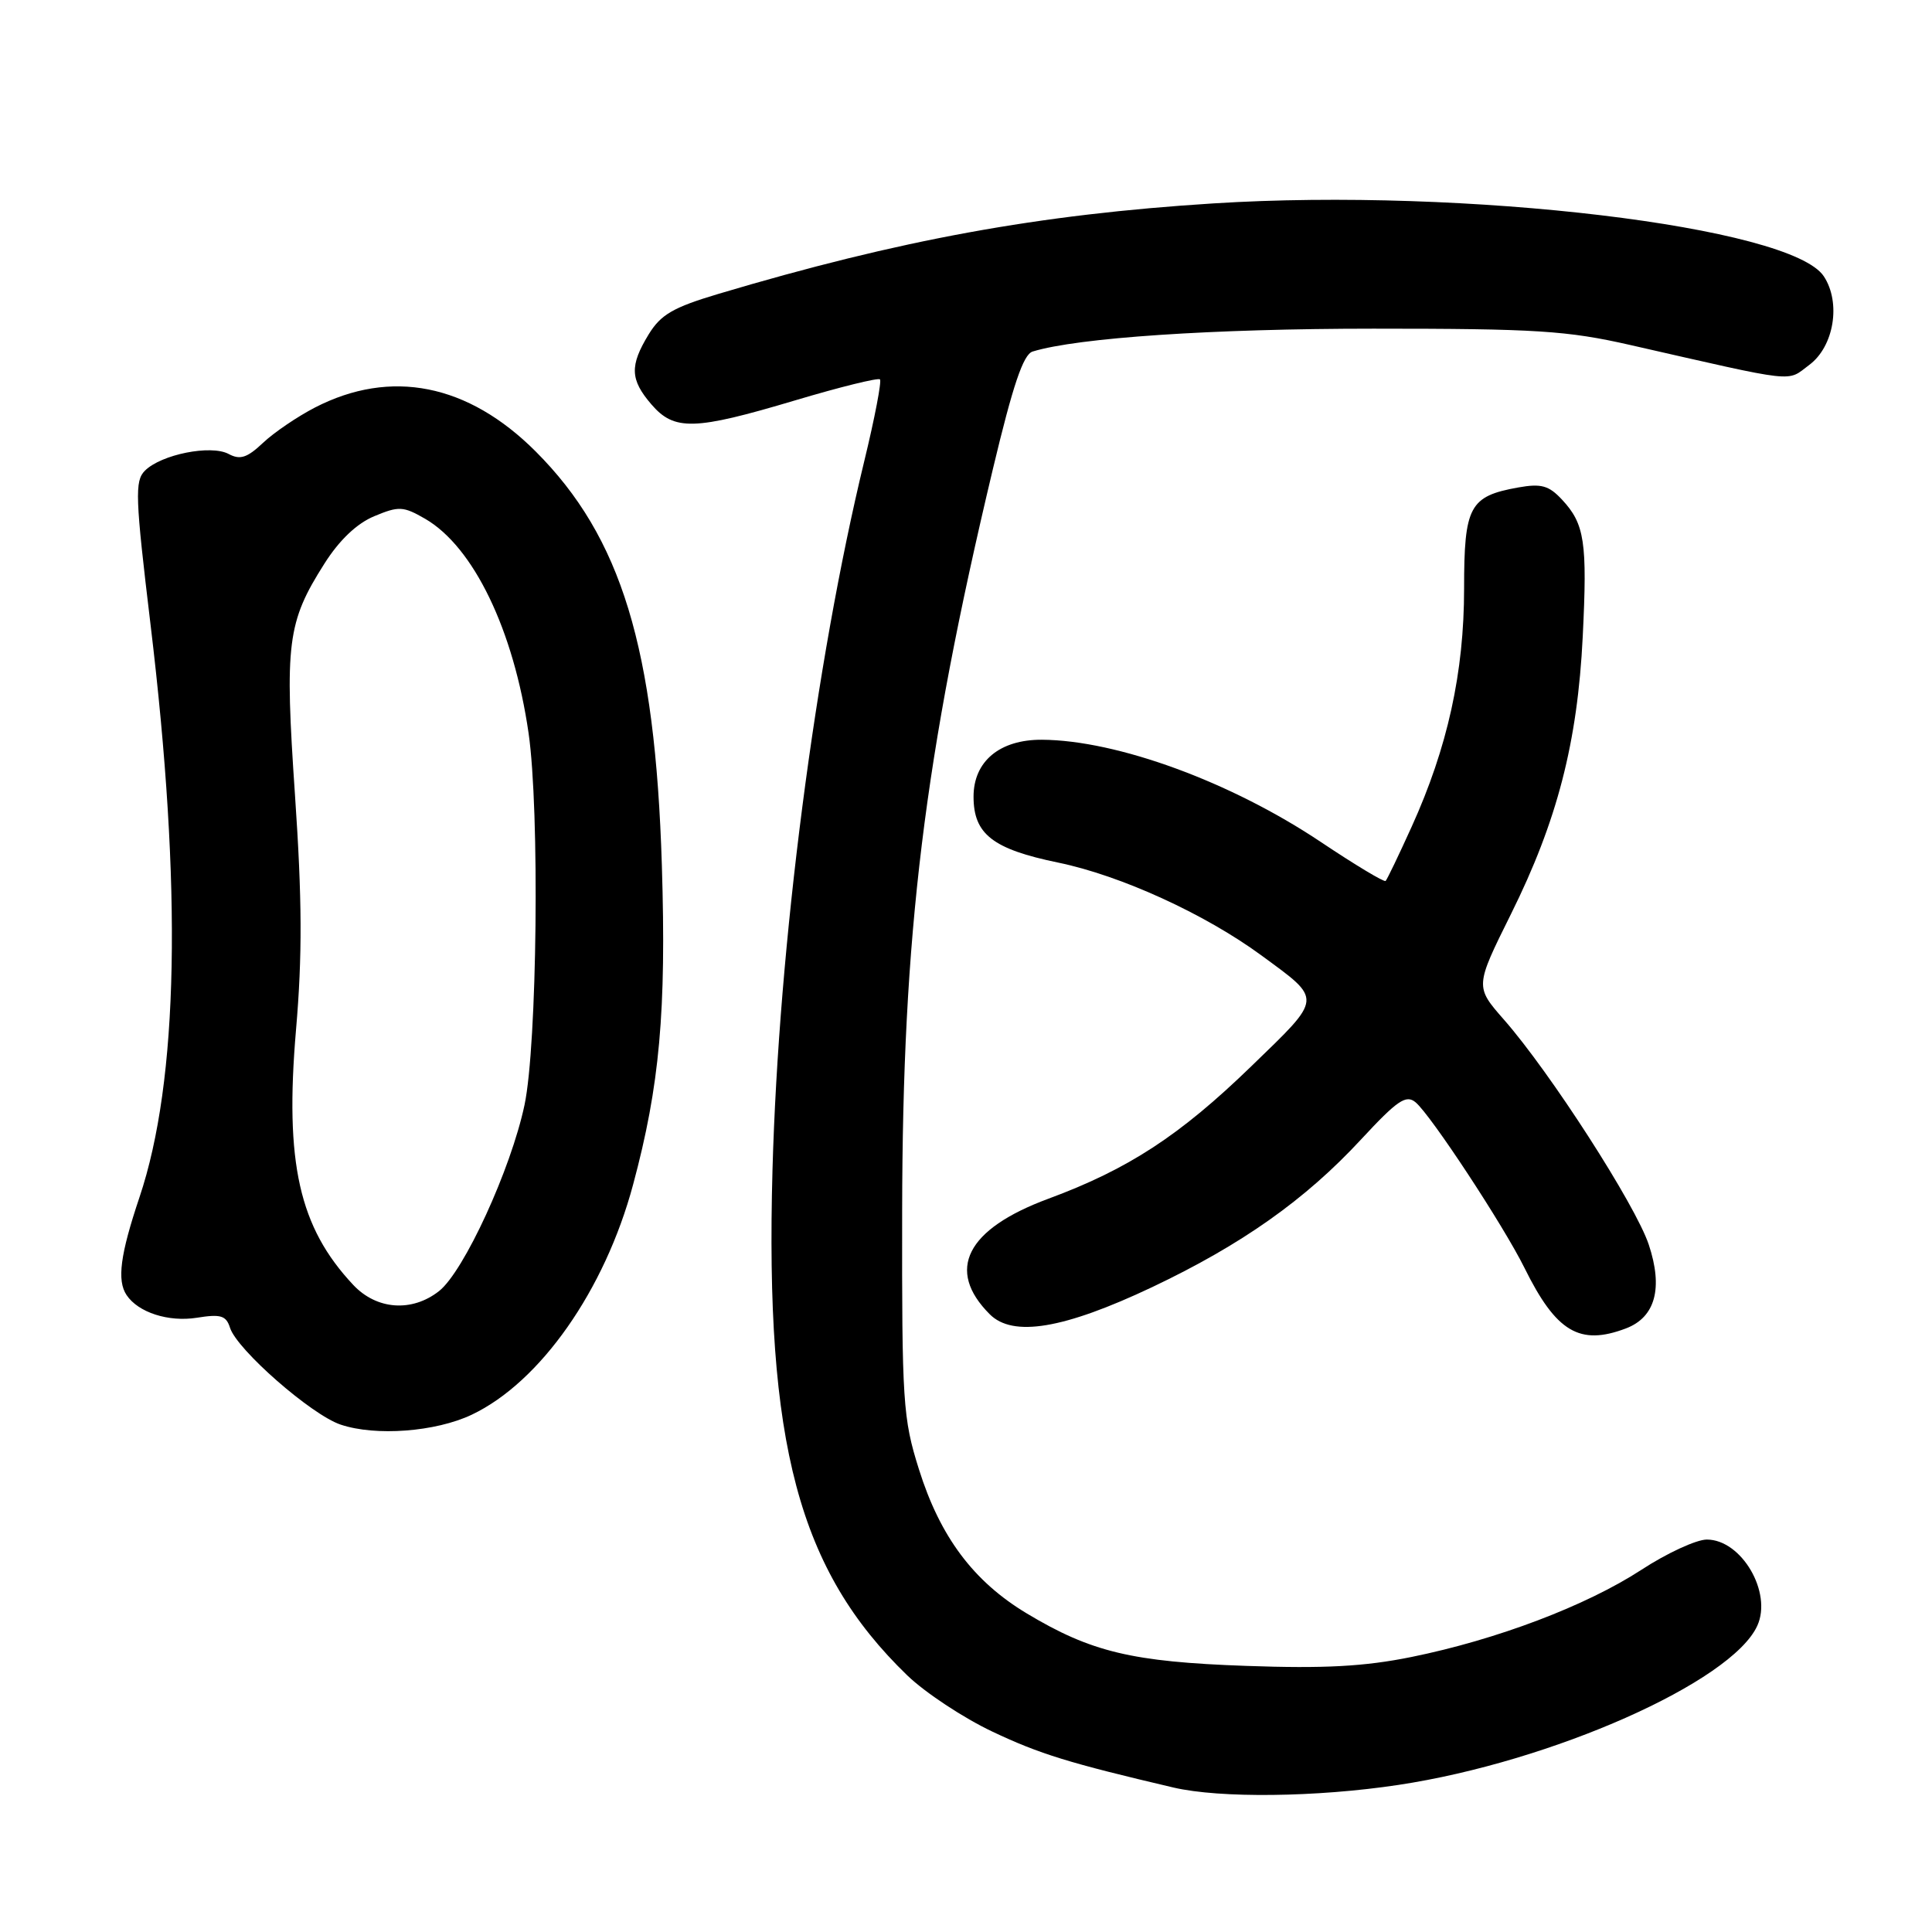 <?xml version="1.0" encoding="UTF-8" standalone="no"?>
<!DOCTYPE svg PUBLIC "-//W3C//DTD SVG 1.1//EN" "http://www.w3.org/Graphics/SVG/1.1/DTD/svg11.dtd" >
<svg xmlns="http://www.w3.org/2000/svg" xmlns:xlink="http://www.w3.org/1999/xlink" version="1.1" viewBox="0 0 256 256">
 <g >
 <path fill="currentColor"
d=" M 185.30 236.51 C 205.61 233.45 229.46 222.87 232.85 215.42 C 234.86 211.01 230.76 204.00 226.16 204.00 C 224.78 204.00 220.87 205.80 217.49 208.01 C 210.16 212.78 198.34 217.26 187.02 219.56 C 180.80 220.82 175.48 221.11 165.15 220.74 C 150.02 220.21 144.58 218.91 136.04 213.78 C 128.99 209.54 124.57 203.64 121.76 194.68 C 119.64 187.95 119.50 185.80 119.54 160.50 C 119.59 123.70 122.43 100.48 131.56 62.16 C 134.22 51.02 135.59 46.95 136.83 46.58 C 142.79 44.75 160.70 43.55 182.00 43.55 C 203.53 43.55 207.65 43.81 216.00 45.71 C 238.51 50.83 236.68 50.63 239.74 48.35 C 243.01 45.92 243.97 40.12 241.67 36.62 C 237.34 30.01 194.14 24.85 160.80 26.95 C 137.64 28.41 119.22 31.78 95.20 38.94 C 89.20 40.73 87.56 41.68 85.95 44.31 C 83.42 48.46 83.49 50.30 86.31 53.58 C 89.35 57.11 91.98 57.04 105.33 53.06 C 111.29 51.28 116.36 50.03 116.60 50.27 C 116.84 50.51 115.91 55.39 114.52 61.10 C 108.01 87.95 103.19 125.17 102.36 155.00 C 101.36 191.30 105.83 208.10 120.21 221.99 C 122.57 224.27 127.65 227.63 131.50 229.45 C 137.77 232.42 141.65 233.61 155.50 236.86 C 161.64 238.29 174.45 238.15 185.30 236.51 Z  M 62.50 187.46 C 71.57 183.16 80.14 170.96 83.89 156.96 C 87.41 143.87 88.30 134.00 87.70 114.65 C 86.81 85.84 82.33 71.18 70.98 59.82 C 62.01 50.85 51.79 48.82 41.73 54.00 C 39.41 55.20 36.31 57.30 34.85 58.68 C 32.74 60.67 31.81 60.97 30.29 60.15 C 27.94 58.90 21.36 60.21 19.20 62.37 C 17.84 63.73 17.92 65.88 19.94 82.70 C 24.16 117.73 23.67 143.21 18.48 158.65 C 15.93 166.24 15.48 169.67 16.77 171.60 C 18.31 173.91 22.32 175.20 26.07 174.61 C 29.25 174.10 29.96 174.31 30.48 175.94 C 31.40 178.84 41.27 187.48 45.14 188.77 C 49.78 190.33 57.71 189.73 62.50 187.46 Z  M 215.45 176.02 C 219.34 174.54 220.39 170.69 218.47 164.92 C 216.73 159.68 205.40 142.08 199.29 135.12 C 195.44 130.73 195.44 130.73 200.21 121.12 C 206.34 108.79 209.03 98.38 209.72 84.36 C 210.34 71.82 209.98 69.42 206.97 66.20 C 205.23 64.33 204.22 64.05 201.18 64.59 C 194.71 65.75 194.00 67.07 194.00 78.00 C 194.00 89.10 191.81 99.05 187.06 109.53 C 185.35 113.30 183.80 116.54 183.60 116.73 C 183.41 116.92 179.55 114.60 175.02 111.57 C 163.12 103.61 148.04 98.08 138.06 98.02 C 132.47 97.99 129.00 100.88 129.00 105.56 C 129.00 110.53 131.54 112.51 140.22 114.30 C 148.50 116.01 159.63 121.09 167.12 126.58 C 175.29 132.58 175.34 132.05 165.81 141.28 C 156.33 150.47 149.51 154.92 138.91 158.84 C 128.04 162.86 125.29 168.29 131.15 174.15 C 134.22 177.22 140.96 176.09 152.65 170.56 C 164.52 164.93 172.96 158.97 180.35 150.98 C 185.16 145.79 186.31 145.01 187.57 146.06 C 189.59 147.74 199.21 162.37 202.00 168.00 C 206.20 176.50 209.31 178.35 215.45 176.02 Z  M 46.80 170.25 C 39.63 162.61 37.72 154.09 39.22 136.50 C 40.07 126.64 40.03 119.13 39.09 105.39 C 37.71 85.19 38.05 82.46 42.99 74.68 C 44.96 71.57 47.28 69.36 49.59 68.40 C 52.85 67.04 53.43 67.07 56.33 68.74 C 62.75 72.46 68.06 83.47 70.04 97.15 C 71.52 107.40 71.18 138.48 69.50 146.42 C 67.70 154.92 61.47 168.49 58.17 171.08 C 54.58 173.90 49.90 173.56 46.80 170.25 Z "/>
</g>
</svg>